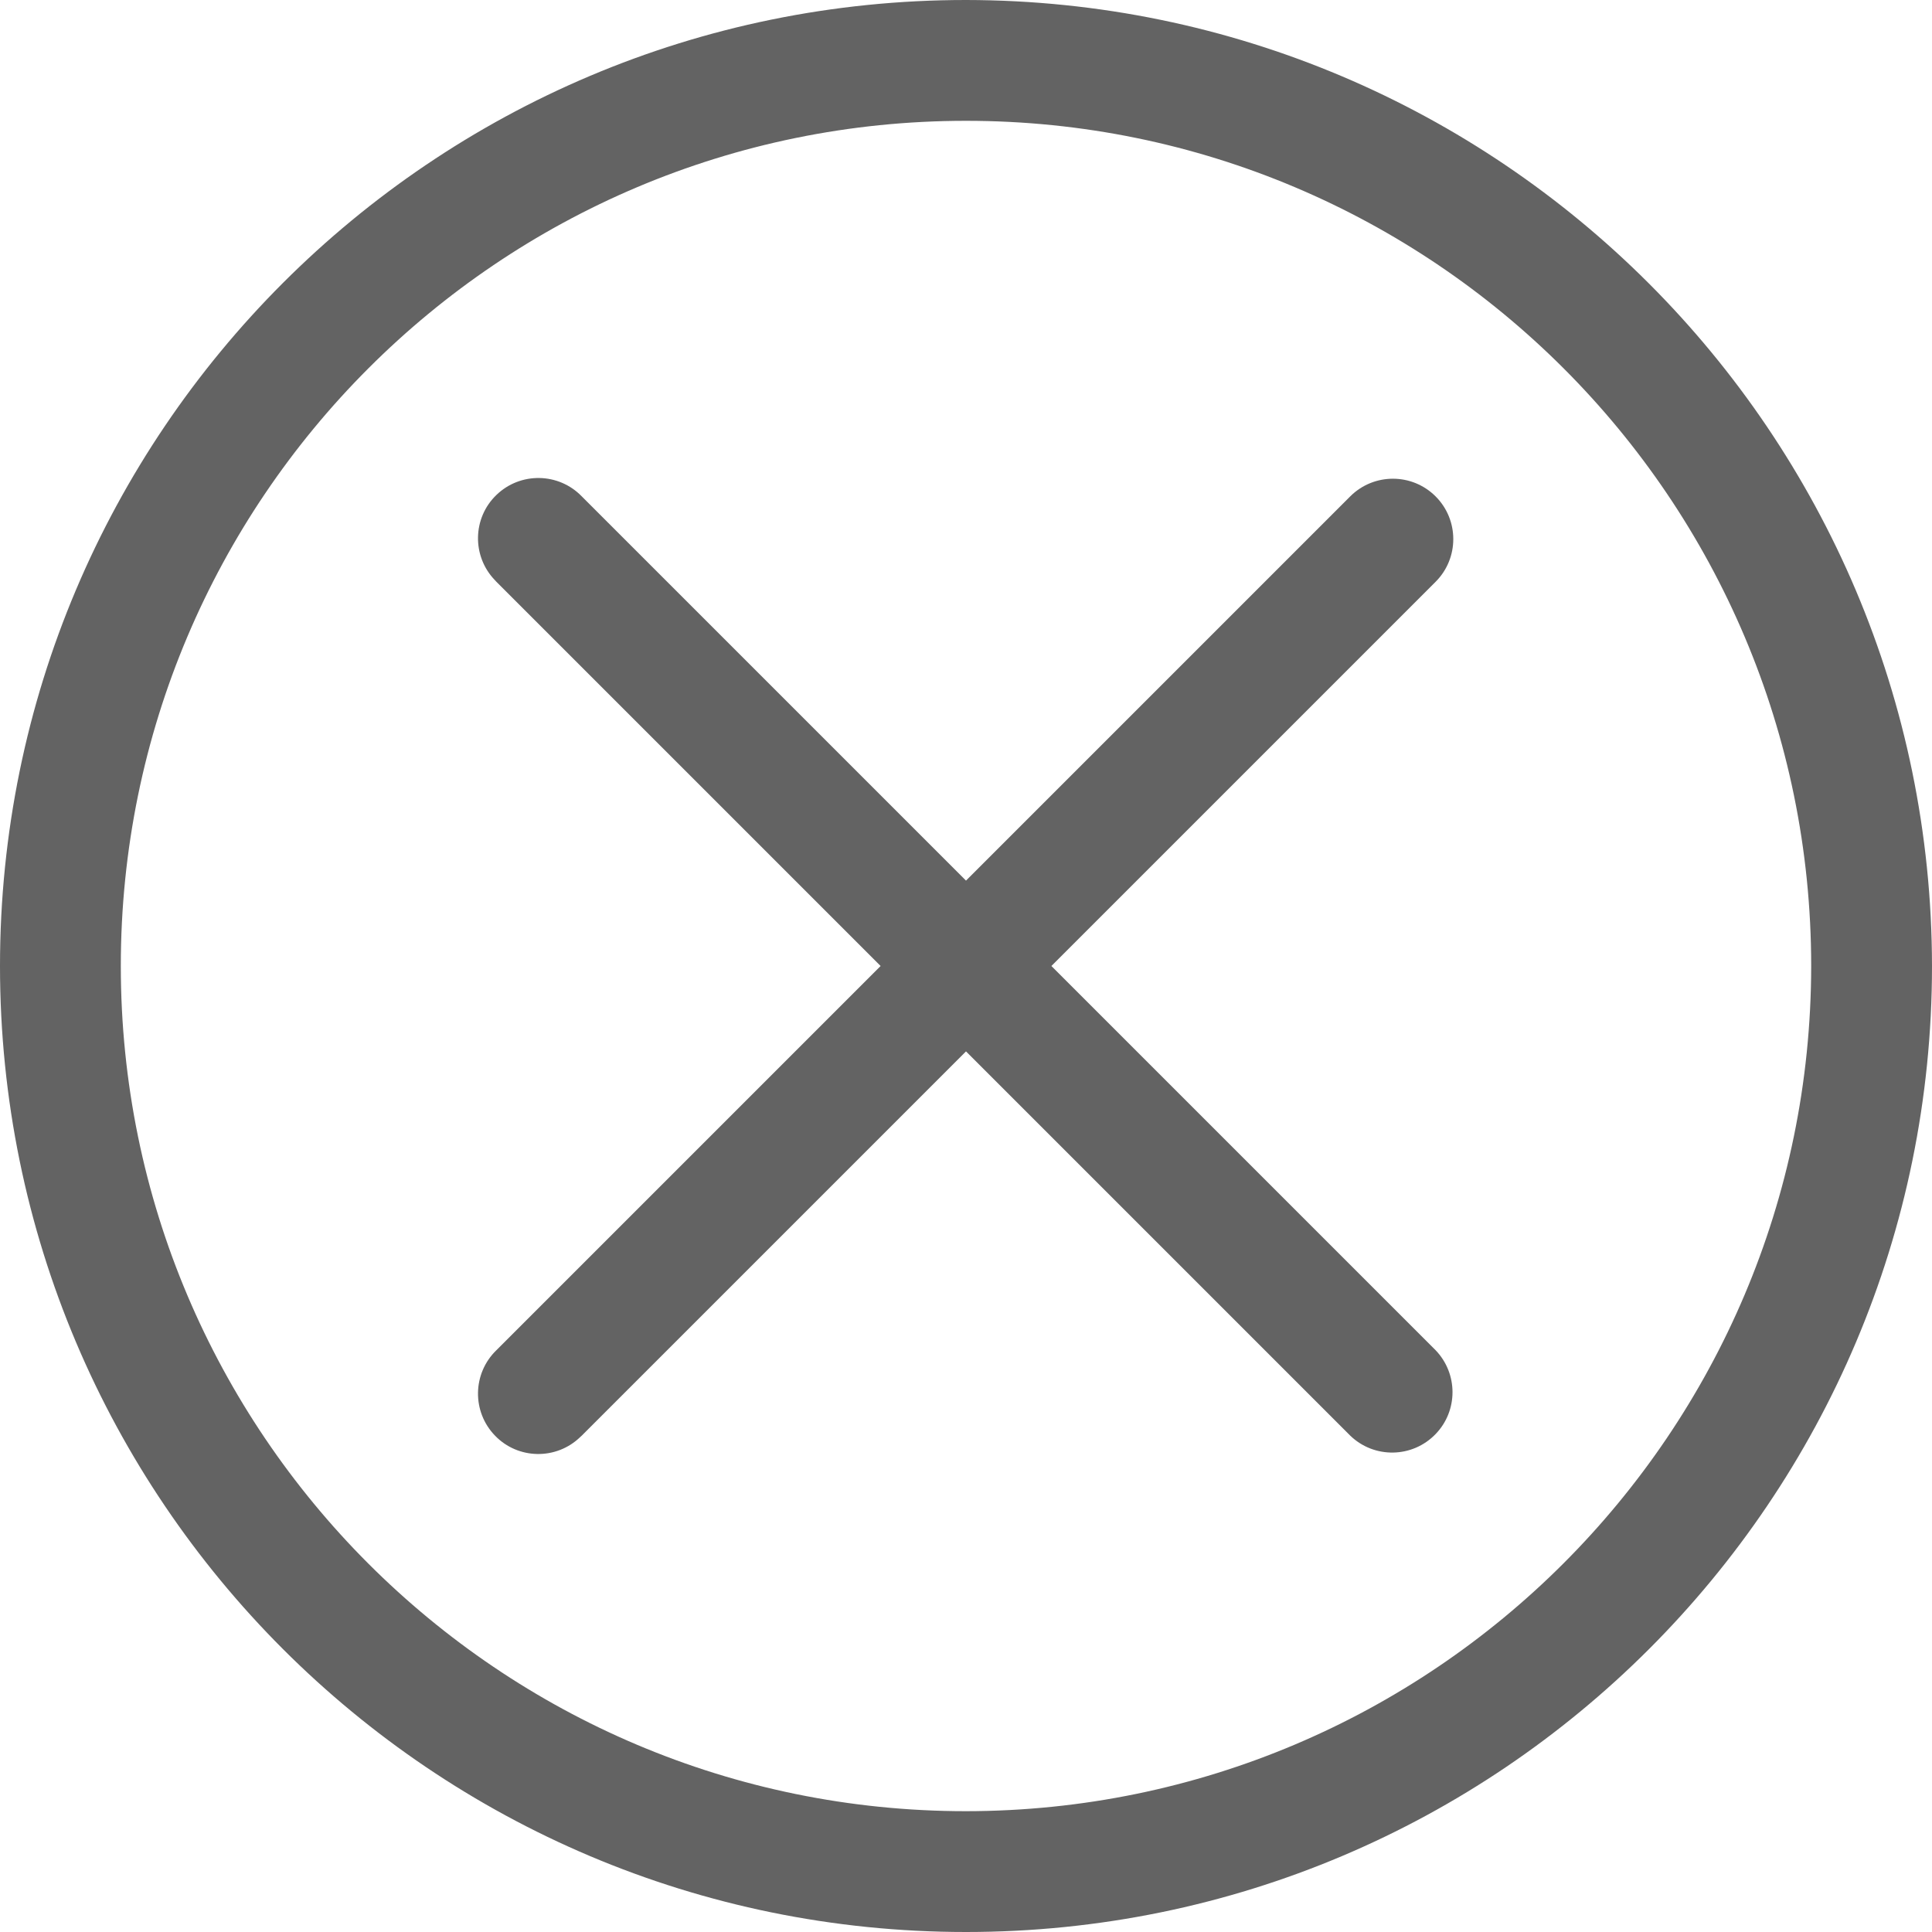 <?xml version="1.0" encoding="UTF-8"?>
<svg width="15px" height="15px" viewBox="0 0 15 15" version="1.1" xmlns="http://www.w3.org/2000/svg" xmlns:xlink="http://www.w3.org/1999/xlink">
    <!-- Generator: sketchtool 53.1 (72631) - https://sketchapp.com -->
    <title>658A480C-30E7-4DC0-A262-C95EF7A02F9F</title>
    <desc>Created with sketchtool.</desc>
    <g id="Desktop" stroke="none" stroke-width="1" fill="none" fill-rule="evenodd">
        <g id="desktop_reklamacja_1_zalaczniki" transform="translate(-459, -513)" fill="#636363" fill-rule="nonzero">
            <g id="remove" transform="translate(459, 513)">
                <path d="M7.5,0 C3.358,0 0,3.358 0,7.5 C0,11.642 3.358,15 7.5,15 C11.642,15 15,11.642 15,7.5 C14.995,3.36 11.64,0.005 7.5,0 Z M7.5,14.062 C3.876,14.062 0.938,11.124 0.938,7.5 C0.938,3.876 3.876,0.938 7.5,0.938 C11.124,0.938 14.062,3.876 14.062,7.5 C14.059,11.123 11.123,14.059 7.5,14.062 Z" id="Shape"></path>
                <path d="M11.146,3.854 C10.963,3.671 10.666,3.671 10.483,3.854 L7.5,6.837 L4.517,3.854 C4.337,3.668 4.04,3.663 3.854,3.843 C3.668,4.022 3.663,4.319 3.843,4.505 C3.846,4.509 3.85,4.513 3.854,4.517 L6.837,7.5 L3.854,10.483 C3.668,10.663 3.663,10.96 3.843,11.146 C4.022,11.332 4.319,11.337 4.505,11.157 C4.509,11.154 4.513,11.15 4.517,11.146 L7.5,8.163 L10.483,11.146 C10.669,11.326 10.966,11.321 11.146,11.134 C11.321,10.953 11.321,10.665 11.146,10.483 L8.163,7.5 L11.146,4.517 C11.329,4.334 11.329,4.037 11.146,3.854 L11.146,3.854 Z" id="Path"></path>
            </g>
        </g>
    </g>
</svg>